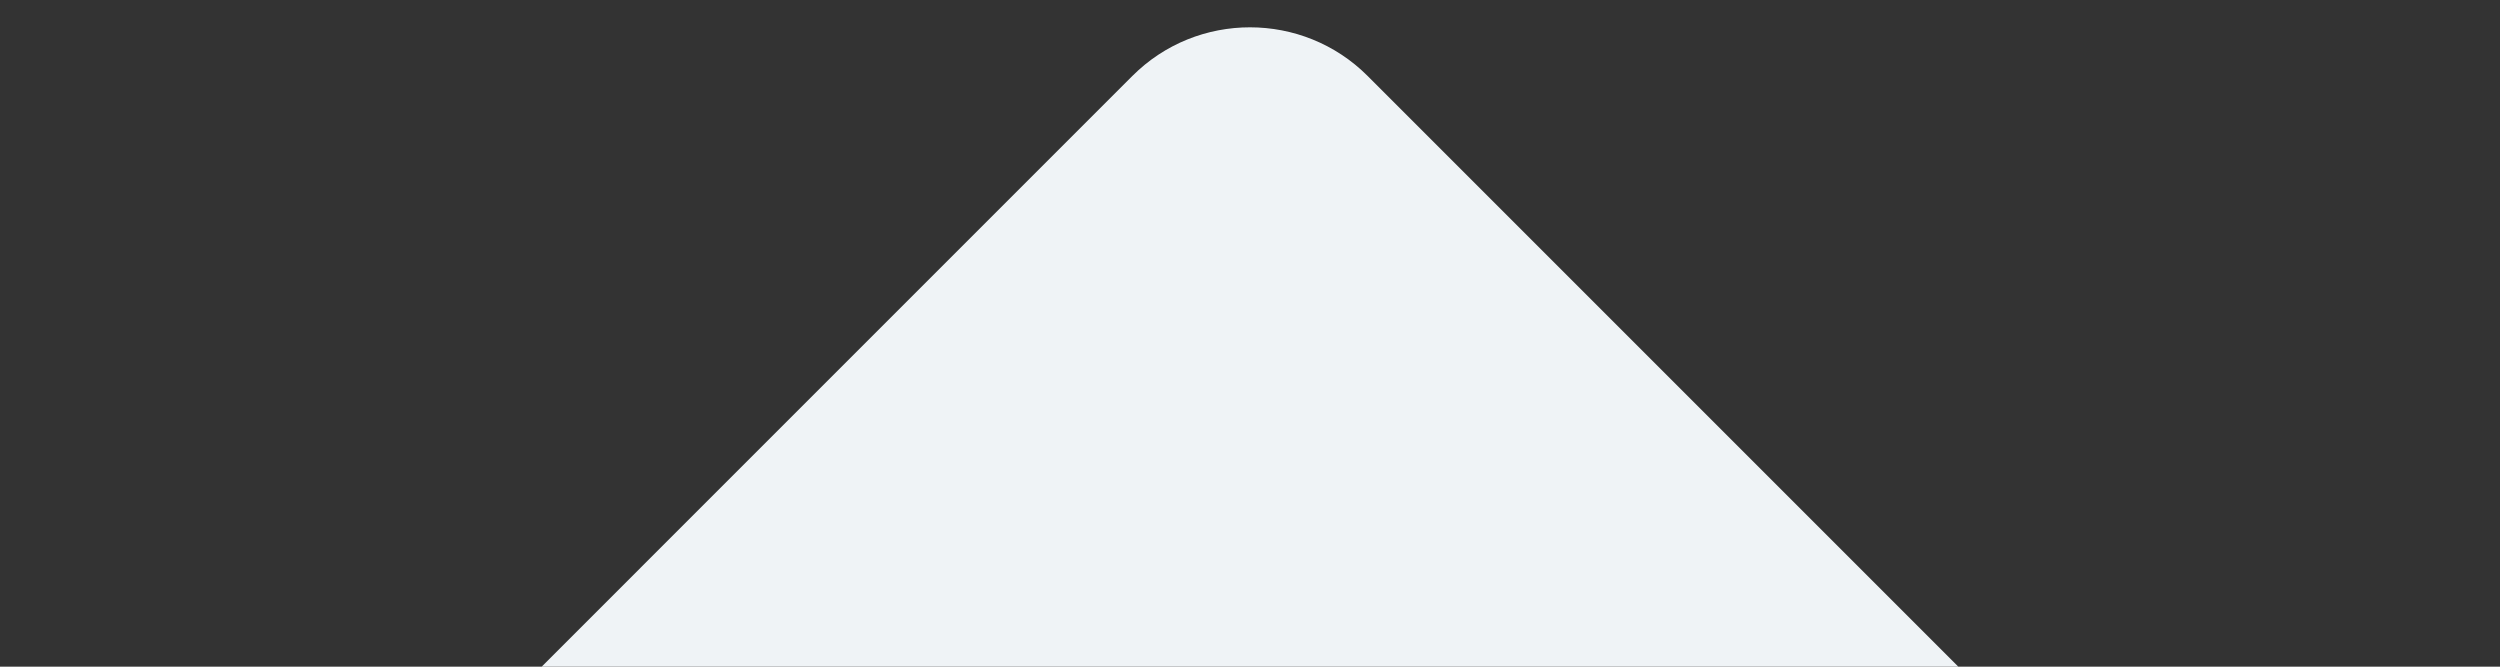 <svg width="60" height="16" viewBox="0 0 60 16" xmlns="http://www.w3.org/2000/svg" xmlns:xlink="http://www.w3.org/1999/xlink"><rect x="0" y="0" width="60" height="16" fill="#333333" stroke="none"/><title>Rectangle 92</title><desc>Created with Sketch Beta.</desc><defs><path d="M363 16H8.005C3.58 16 0 19.583 0 24.003v179.994C0 208.41 3.584 212 8.005 212h743.99c4.426 0 8.005-3.583 8.005-8.003V24.003c0-4.413-3.584-8.003-8.005-8.003H397L382.822 1.822c-1.552-1.552-4.086-1.558-5.644 0L363 16z" id="a"/></defs><g fill="none" fill-rule="evenodd"><g><g><g transform="translate(-350 0)"><mask><use xlink:href="#a"/></mask><use fill="#EFF3F6" xlink:href="#a"/></g></g></g></g></svg>